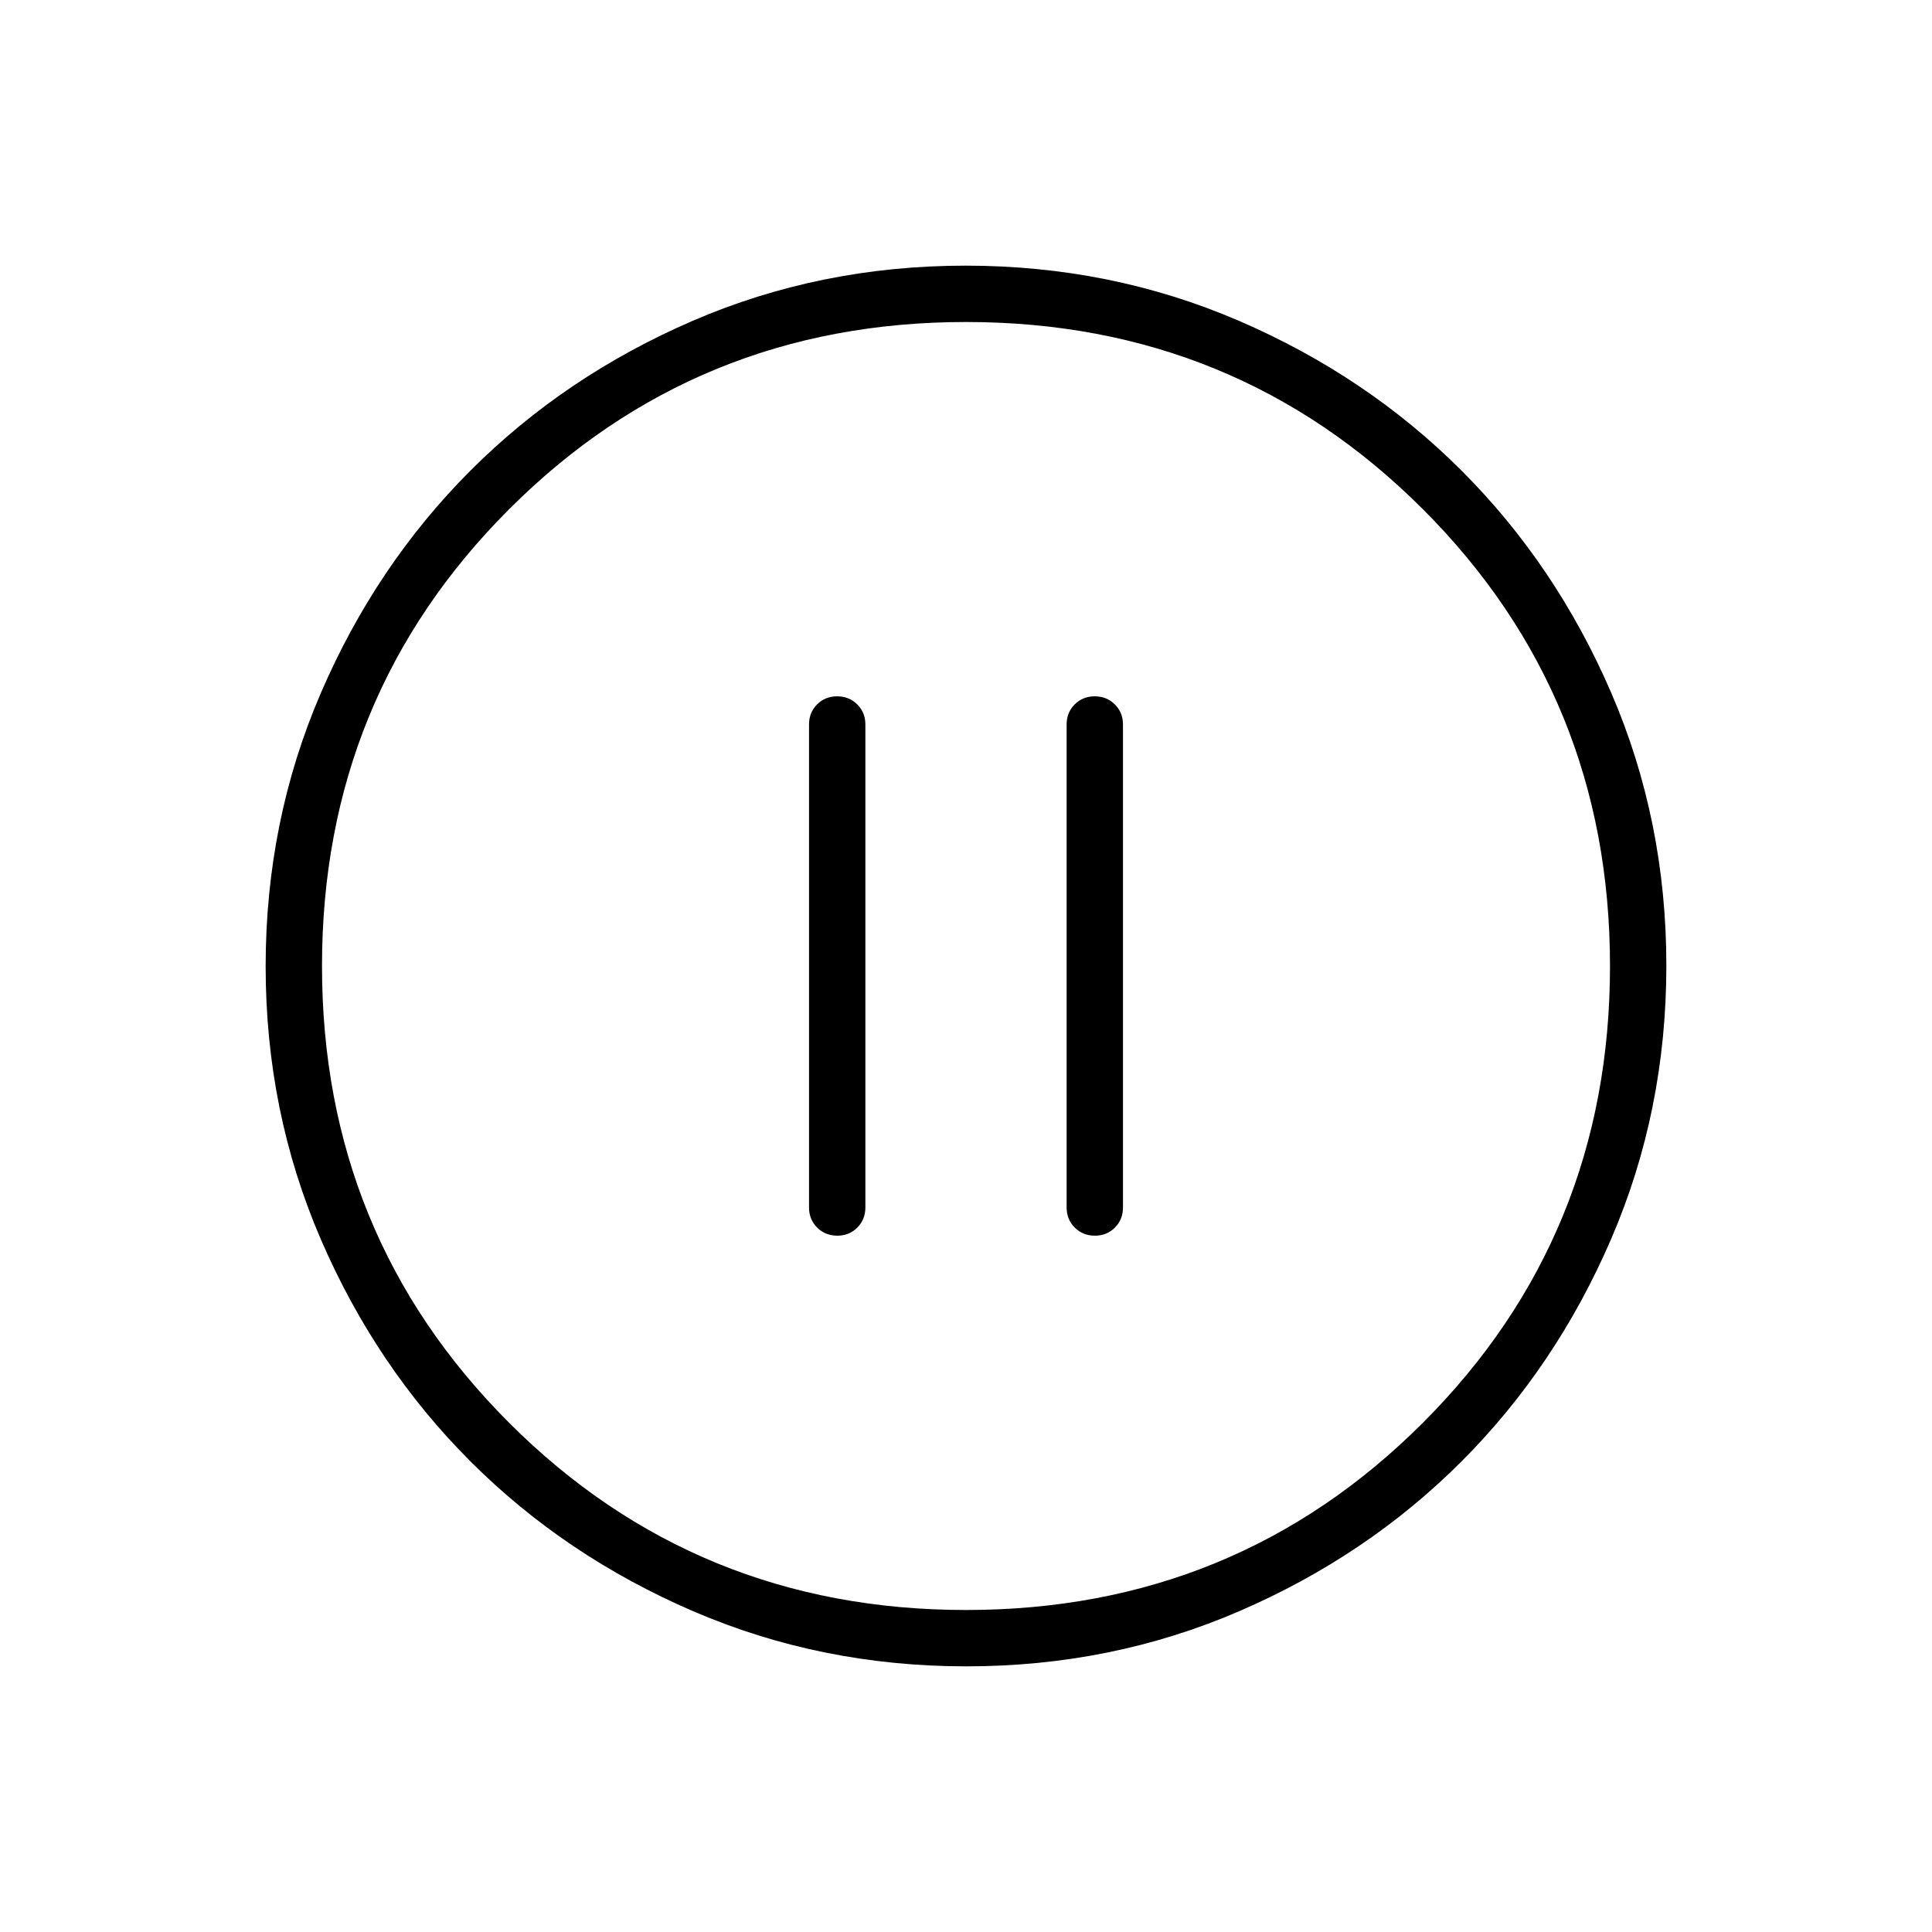 <svg xmlns="http://www.w3.org/2000/svg" height="24" viewBox="0 -960 960 960" width="24"><path d="M416.035-346q5.965 0 9.965-4.025t4-9.975v-240q0-5.95-4.035-9.975-4.035-4.025-10-4.025T406-609.975q-4 4.025-4 9.975v240q0 5.95 4.035 9.975 4.035 4.025 10 4.025Zm128 0q5.965 0 9.965-4.025t4-9.975v-240q0-5.95-4.035-9.975-4.035-4.025-10-4.025T534-609.975q-4 4.025-4 9.975v240q0 5.95 4.035 9.975 4.035 4.025 10 4.025Zm-63.861 214Q408-132 344.442-159.391q-63.559-27.392-110.575-74.348-47.015-46.957-74.441-110.435Q132-407.652 132-479.826q0-72.174 27.391-135.732 27.392-63.559 74.348-110.574 46.957-47.016 110.435-74.442Q407.652-828 479.826-828q72.174 0 135.732 27.391 63.559 27.392 110.574 74.348 47.016 46.957 74.442 110.435Q828-552.348 828-480.174q0 72.174-27.391 135.732-27.392 63.559-74.348 110.575-46.957 47.015-110.435 74.441Q552.348-132 480.174-132ZM480-160q134 0 227-93t93-227q0-134-93-227t-227-93q-134 0-227 93t-93 227q0 134 93 227t227 93Zm0-320Z"/></svg>